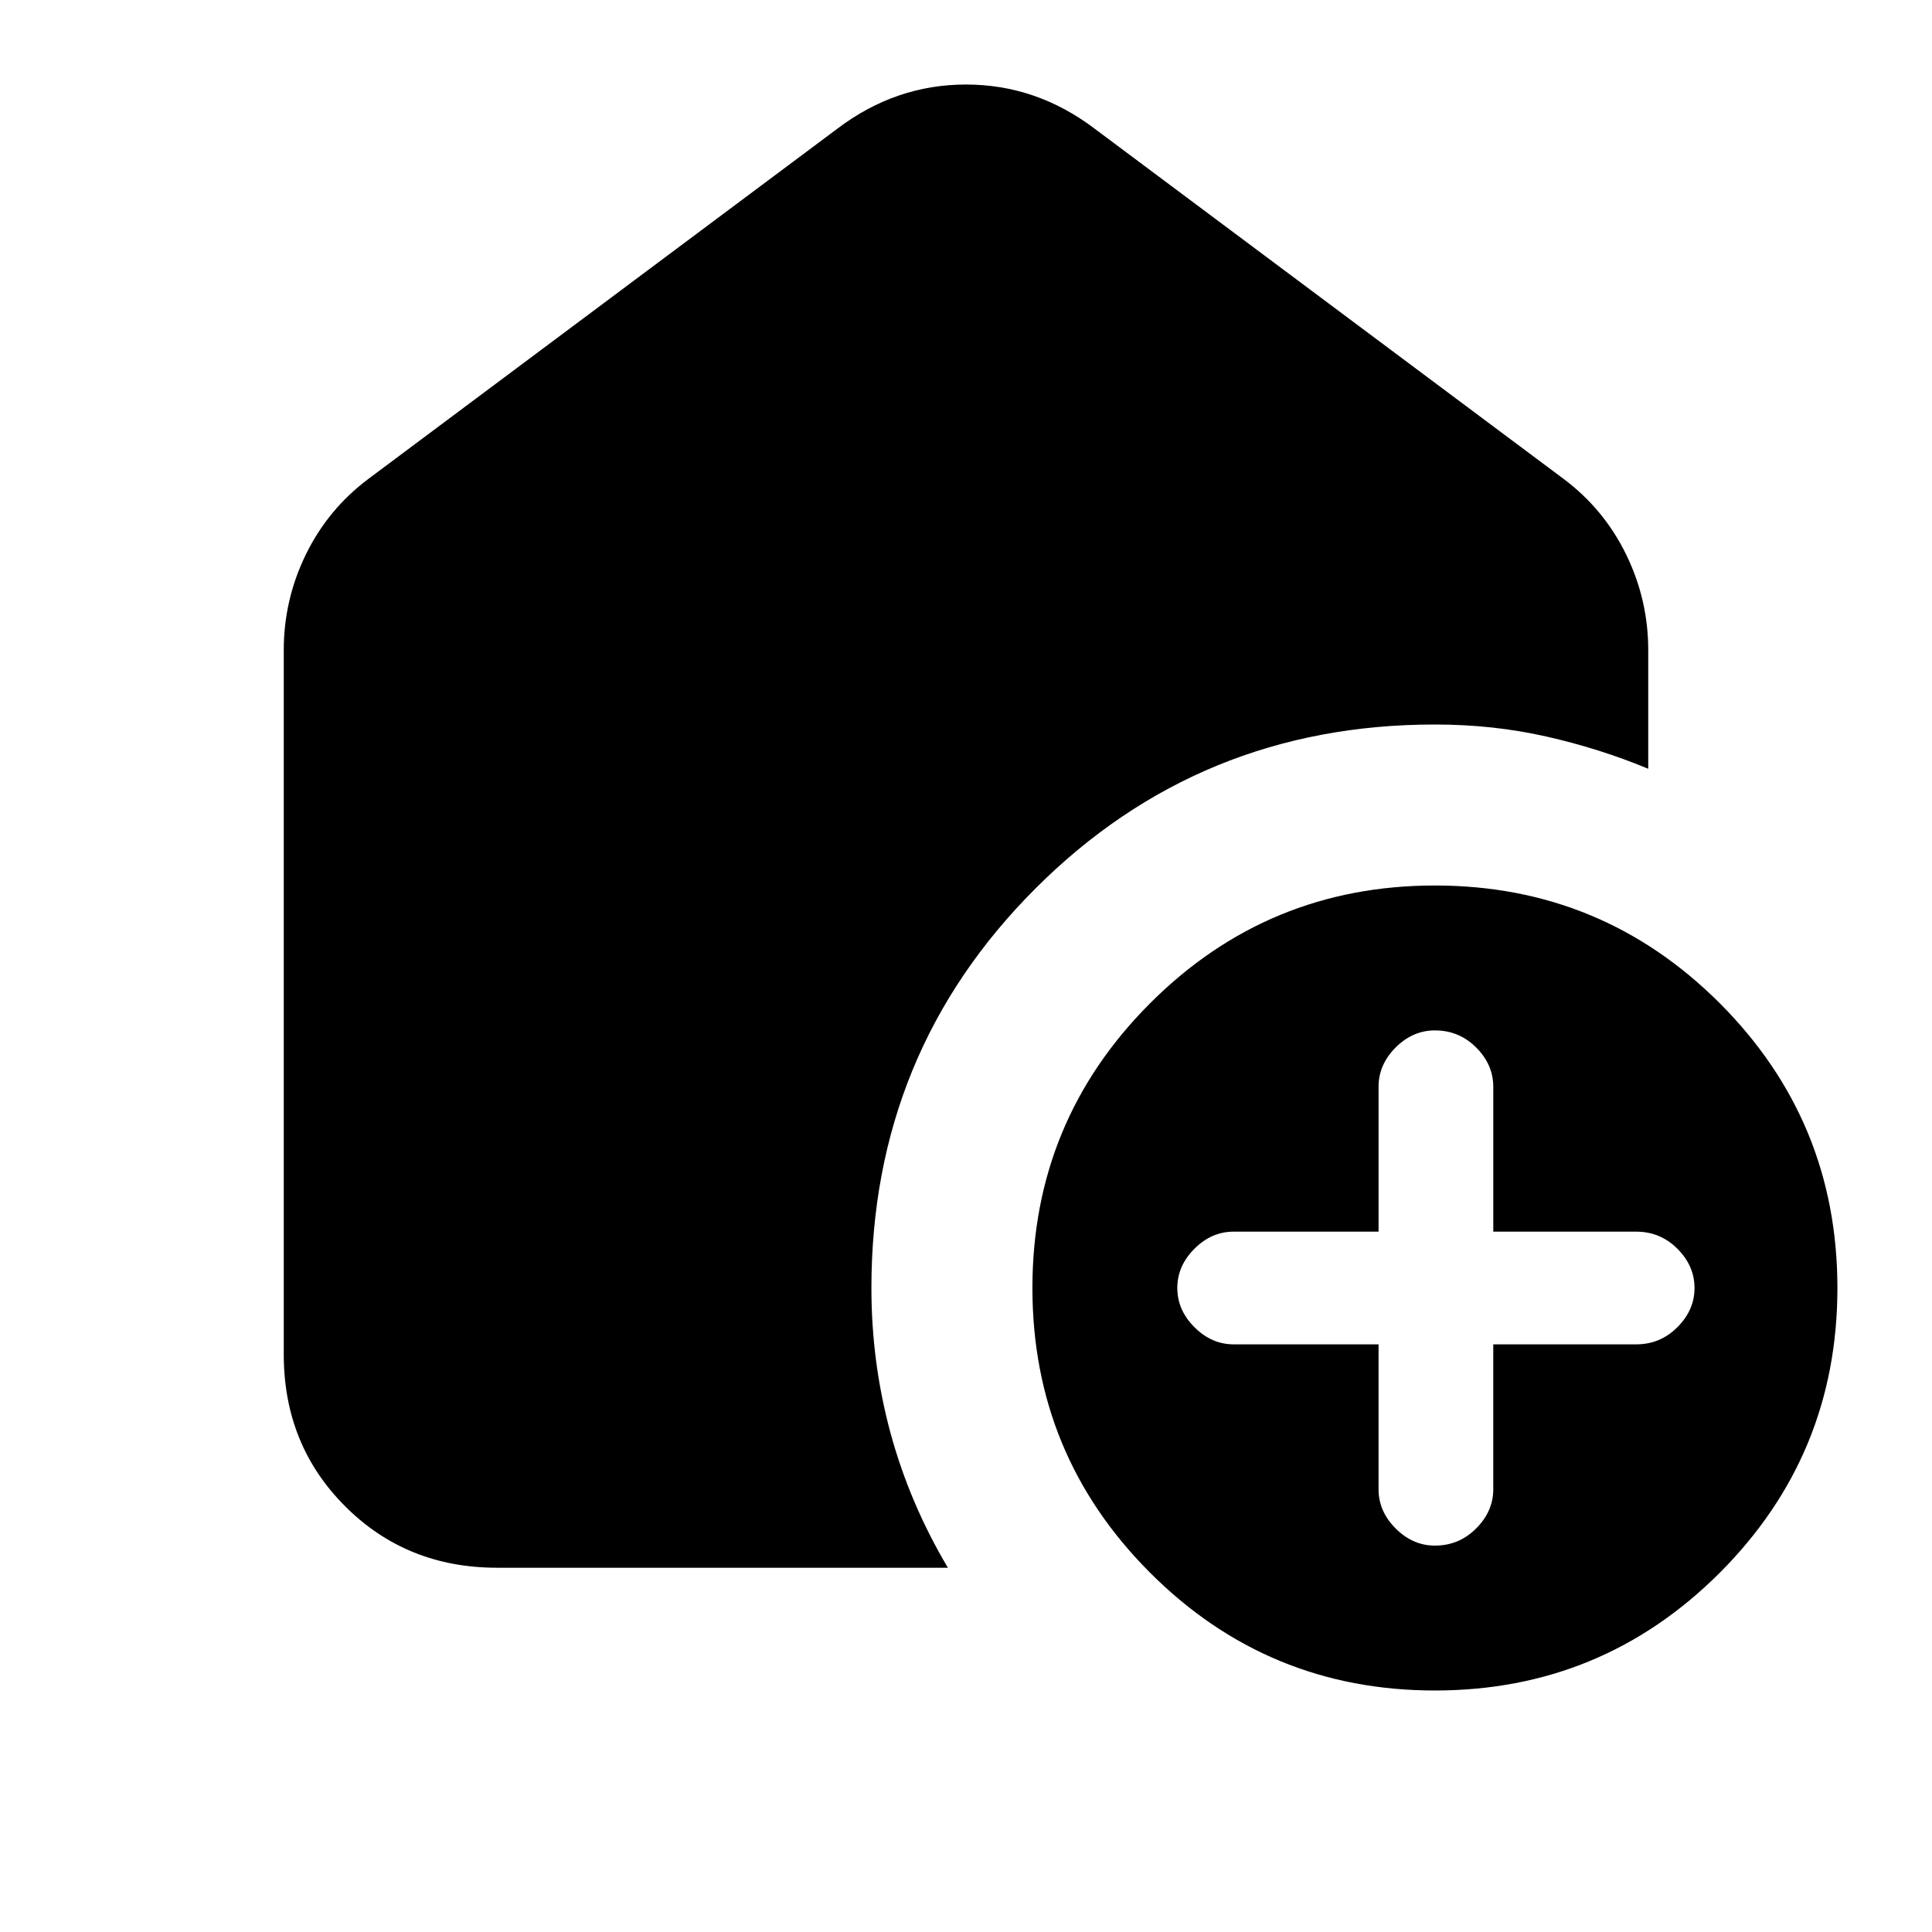 <svg xmlns="http://www.w3.org/2000/svg" height="24" width="24"><path d="M17.825 21q-2.075 0-3.537-1.462-1.463-1.463-1.463-3.538 0-2.075 1.463-3.538Q15.75 11 17.825 11t3.538 1.462q1.462 1.463 1.462 3.538 0 2.075-1.462 3.538Q19.9 21 17.825 21Zm-.7-4.3v1.8q0 .275.212.487.213.213.488.213.3 0 .512-.213.213-.212.213-.487v-1.8h1.775q.3 0 .512-.213.213-.212.213-.487t-.213-.488q-.212-.212-.512-.212H18.55v-1.8q0-.275-.213-.488-.212-.212-.512-.212-.275 0-.488.212-.212.213-.212.488v1.8h-1.8q-.275 0-.487.212-.213.213-.213.488t.213.487q.212.213.487.213Zm-5.35 2.775h-5.6q-1.125 0-1.887-.763-.763-.762-.763-1.887v-8.75q0-.625.275-1.188.275-.562.775-.937L10.4 1.6q.725-.55 1.6-.55.875 0 1.6.55l5.825 4.35q.5.375.775.937.275.563.275 1.188V9.55q-.6-.25-1.263-.4Q18.55 9 17.825 9q-2.925 0-4.962 2.037-2.038 2.038-2.038 4.963 0 .925.237 1.8.238.875.713 1.675Z"/></svg>
